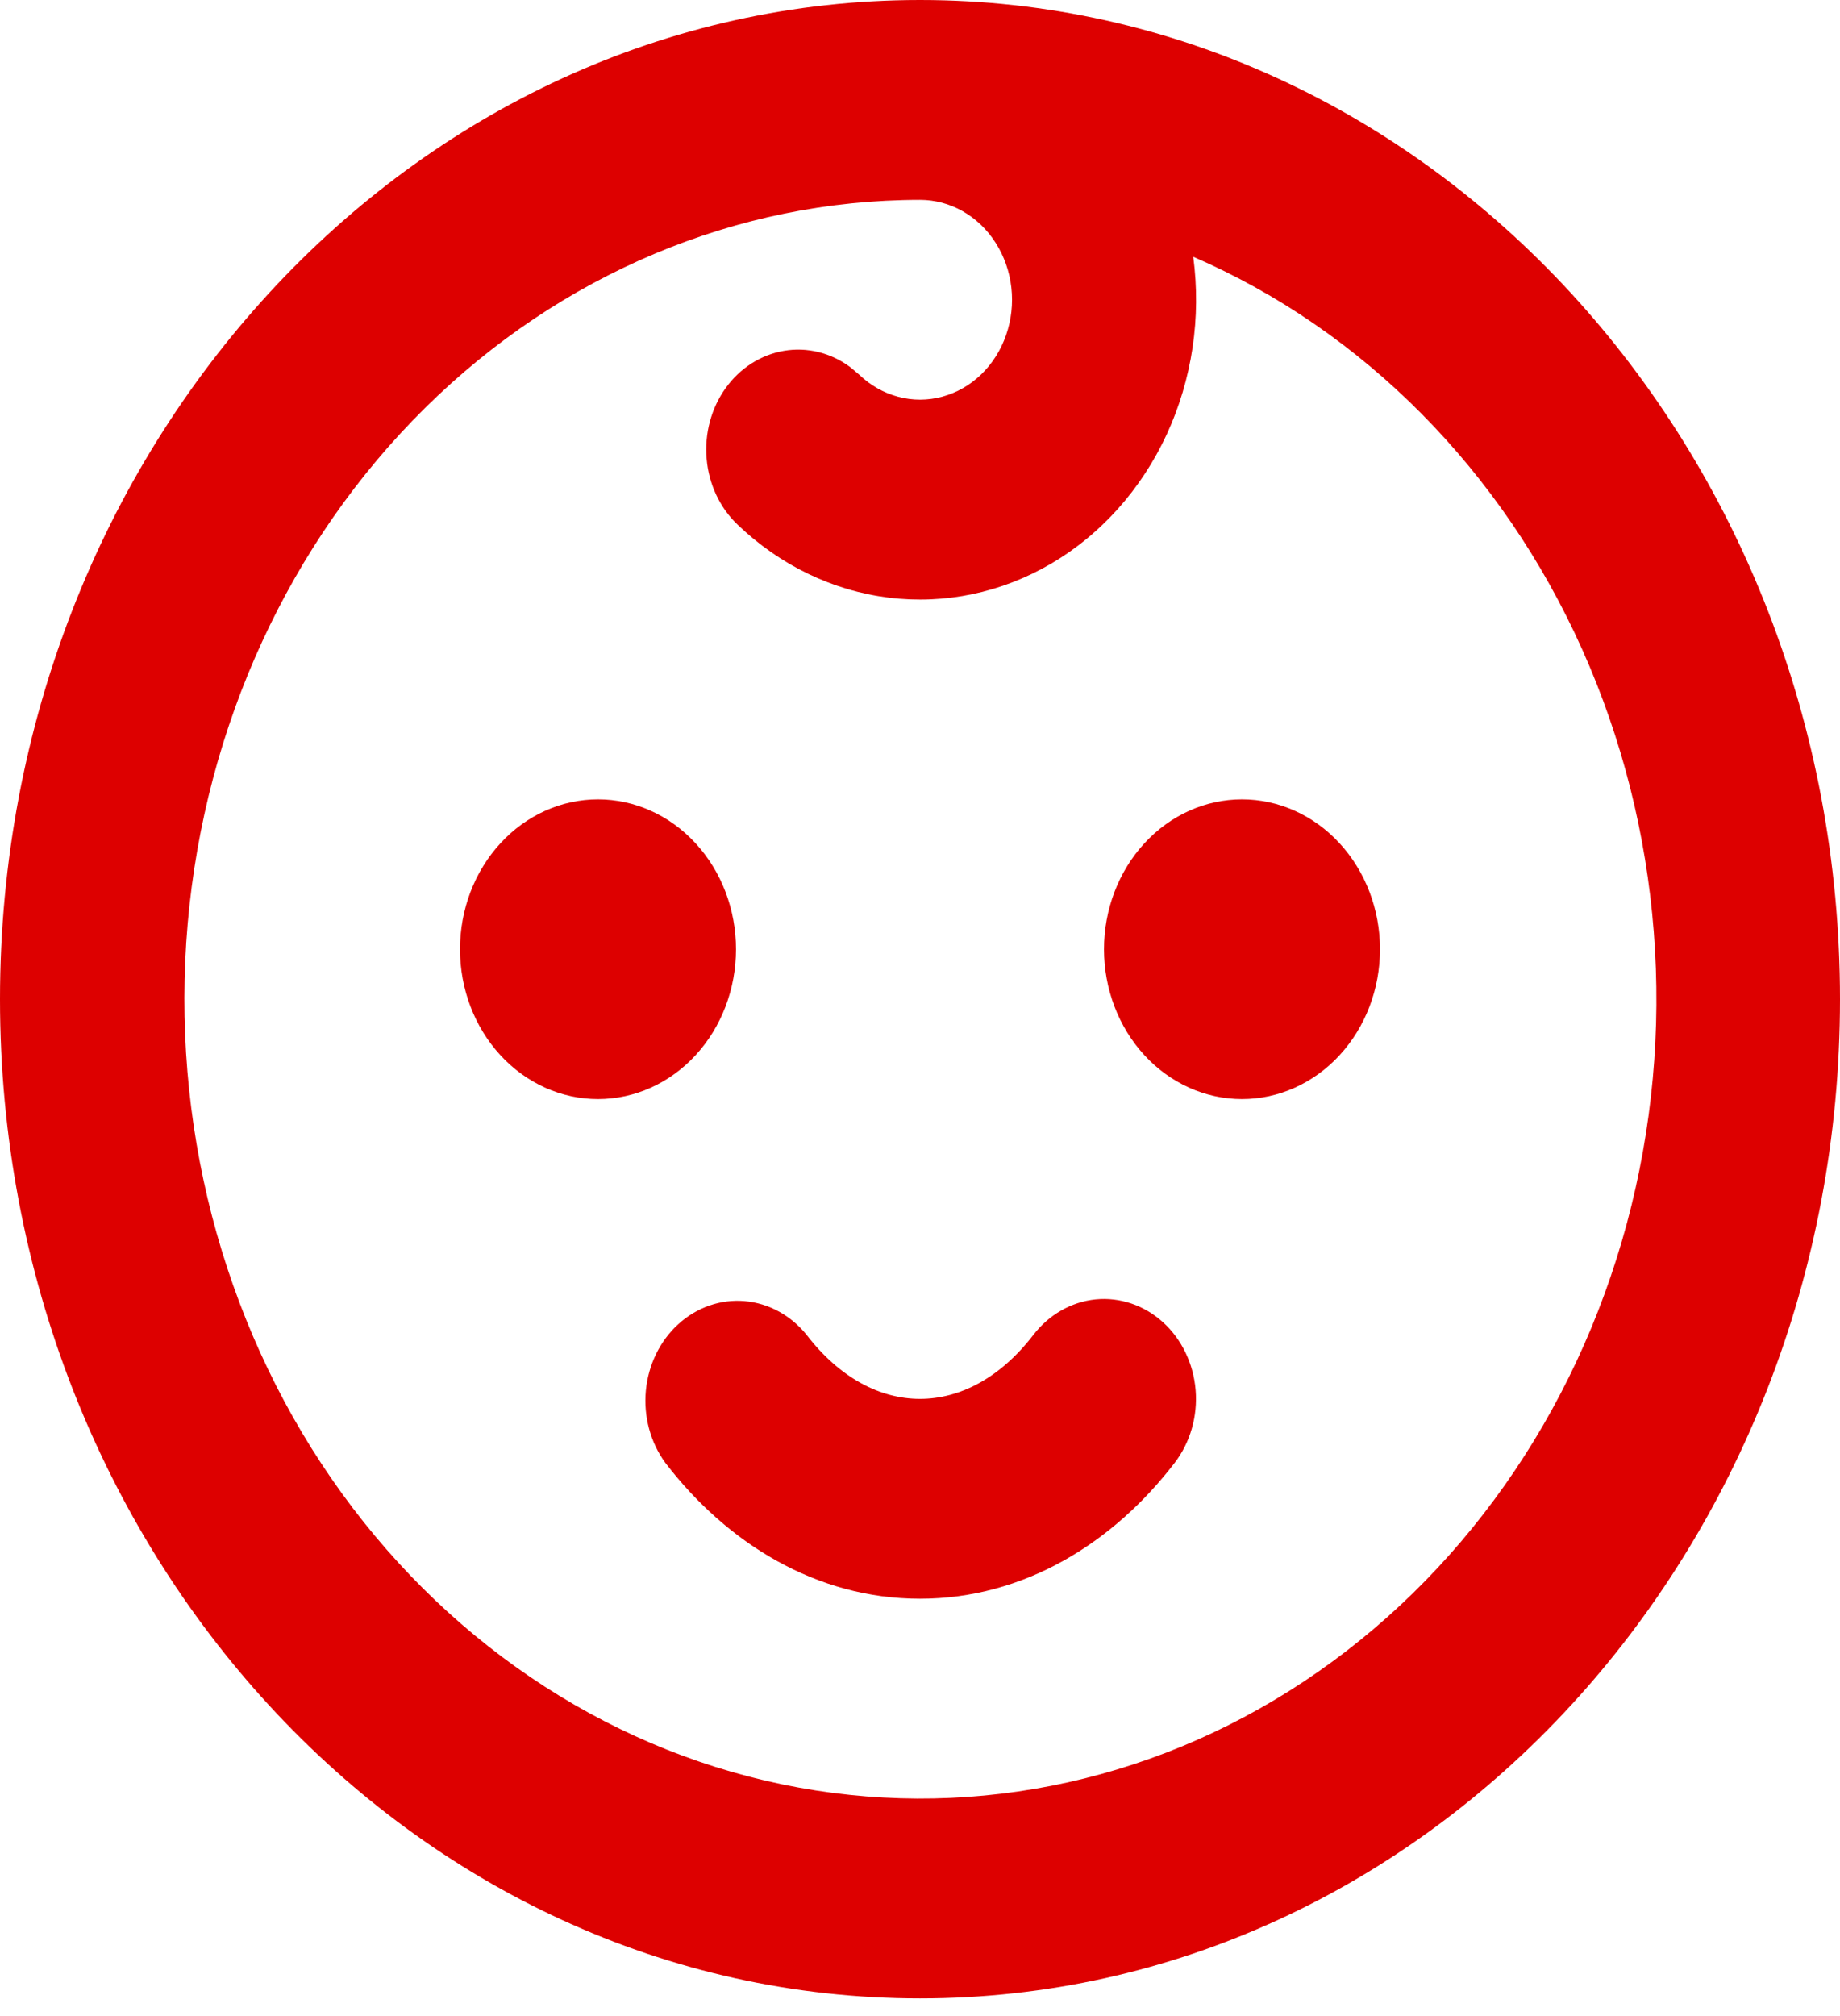 <svg width="42" height="46" viewBox="0 0 42 46" fill="none" xmlns="http://www.w3.org/2000/svg">
<path d="M21 0C32.598 0 42 10.207 42 22.799C42 35.39 32.598 45.597 21 45.597C9.402 45.597 0 35.39 0 22.799C0 10.207 9.402 0 21 0ZM21 4.56C16.82 4.562 12.792 6.256 9.701 9.31C6.61 12.364 4.679 16.56 4.284 21.077C3.89 25.594 5.06 30.109 7.567 33.739C10.075 37.37 13.738 39.855 17.843 40.711C21.947 41.566 26.198 40.729 29.765 38.364C33.332 35.999 35.959 32.276 37.133 27.921C38.307 23.566 37.943 18.893 36.113 14.813C34.284 10.734 31.119 7.541 27.237 5.859C27.422 7.245 27.211 8.659 26.632 9.911C26.053 11.162 25.134 12.191 24 12.857C22.865 13.523 21.57 13.795 20.288 13.637C19.007 13.478 17.801 12.896 16.834 11.969C16.432 11.586 16.18 11.051 16.13 10.473C16.079 9.895 16.233 9.318 16.561 8.859C16.889 8.4 17.366 8.095 17.894 8.005C18.422 7.915 18.962 8.047 19.404 8.374L19.612 8.549C19.867 8.793 20.172 8.967 20.503 9.054C20.833 9.142 21.177 9.141 21.507 9.052C21.837 8.963 22.142 8.789 22.396 8.544C22.65 8.299 22.845 7.99 22.965 7.645C23.085 7.3 23.127 6.928 23.085 6.562C23.044 6.196 22.921 5.846 22.728 5.543C22.535 5.239 22.277 4.991 21.976 4.82C21.675 4.649 21.34 4.56 21 4.56ZM26.544 30.167C26.972 30.554 27.24 31.11 27.291 31.712C27.341 32.314 27.169 32.913 26.813 33.377C25.402 35.217 23.36 36.478 21 36.478C18.64 36.478 16.598 35.217 15.187 33.377C14.846 32.911 14.687 32.319 14.743 31.726C14.8 31.134 15.067 30.59 15.488 30.209C15.909 29.828 16.451 29.64 16.997 29.687C17.544 29.734 18.052 30.011 18.413 30.459C19.167 31.439 20.089 31.918 21 31.918C21.911 31.918 22.833 31.439 23.587 30.459C23.944 29.995 24.456 29.703 25.01 29.648C25.564 29.594 26.116 29.78 26.544 30.167ZM13.65 18.239C14.485 18.239 15.287 18.599 15.877 19.241C16.468 19.882 16.8 20.752 16.8 21.659C16.8 22.566 16.468 23.436 15.877 24.077C15.287 24.718 14.485 25.078 13.65 25.078C12.815 25.078 12.013 24.718 11.423 24.077C10.832 23.436 10.5 22.566 10.5 21.659C10.5 20.752 10.832 19.882 11.423 19.241C12.013 18.599 12.815 18.239 13.65 18.239ZM28.35 18.239C29.185 18.239 29.987 18.599 30.577 19.241C31.168 19.882 31.5 20.752 31.5 21.659C31.5 22.566 31.168 23.436 30.577 24.077C29.987 24.718 29.185 25.078 28.35 25.078C27.515 25.078 26.713 24.718 26.123 24.077C25.532 23.436 25.2 22.566 25.2 21.659C25.2 20.752 25.532 19.882 26.123 19.241C26.713 18.599 27.515 18.239 28.35 18.239Z" fill="#DD0000"/>
</svg>
